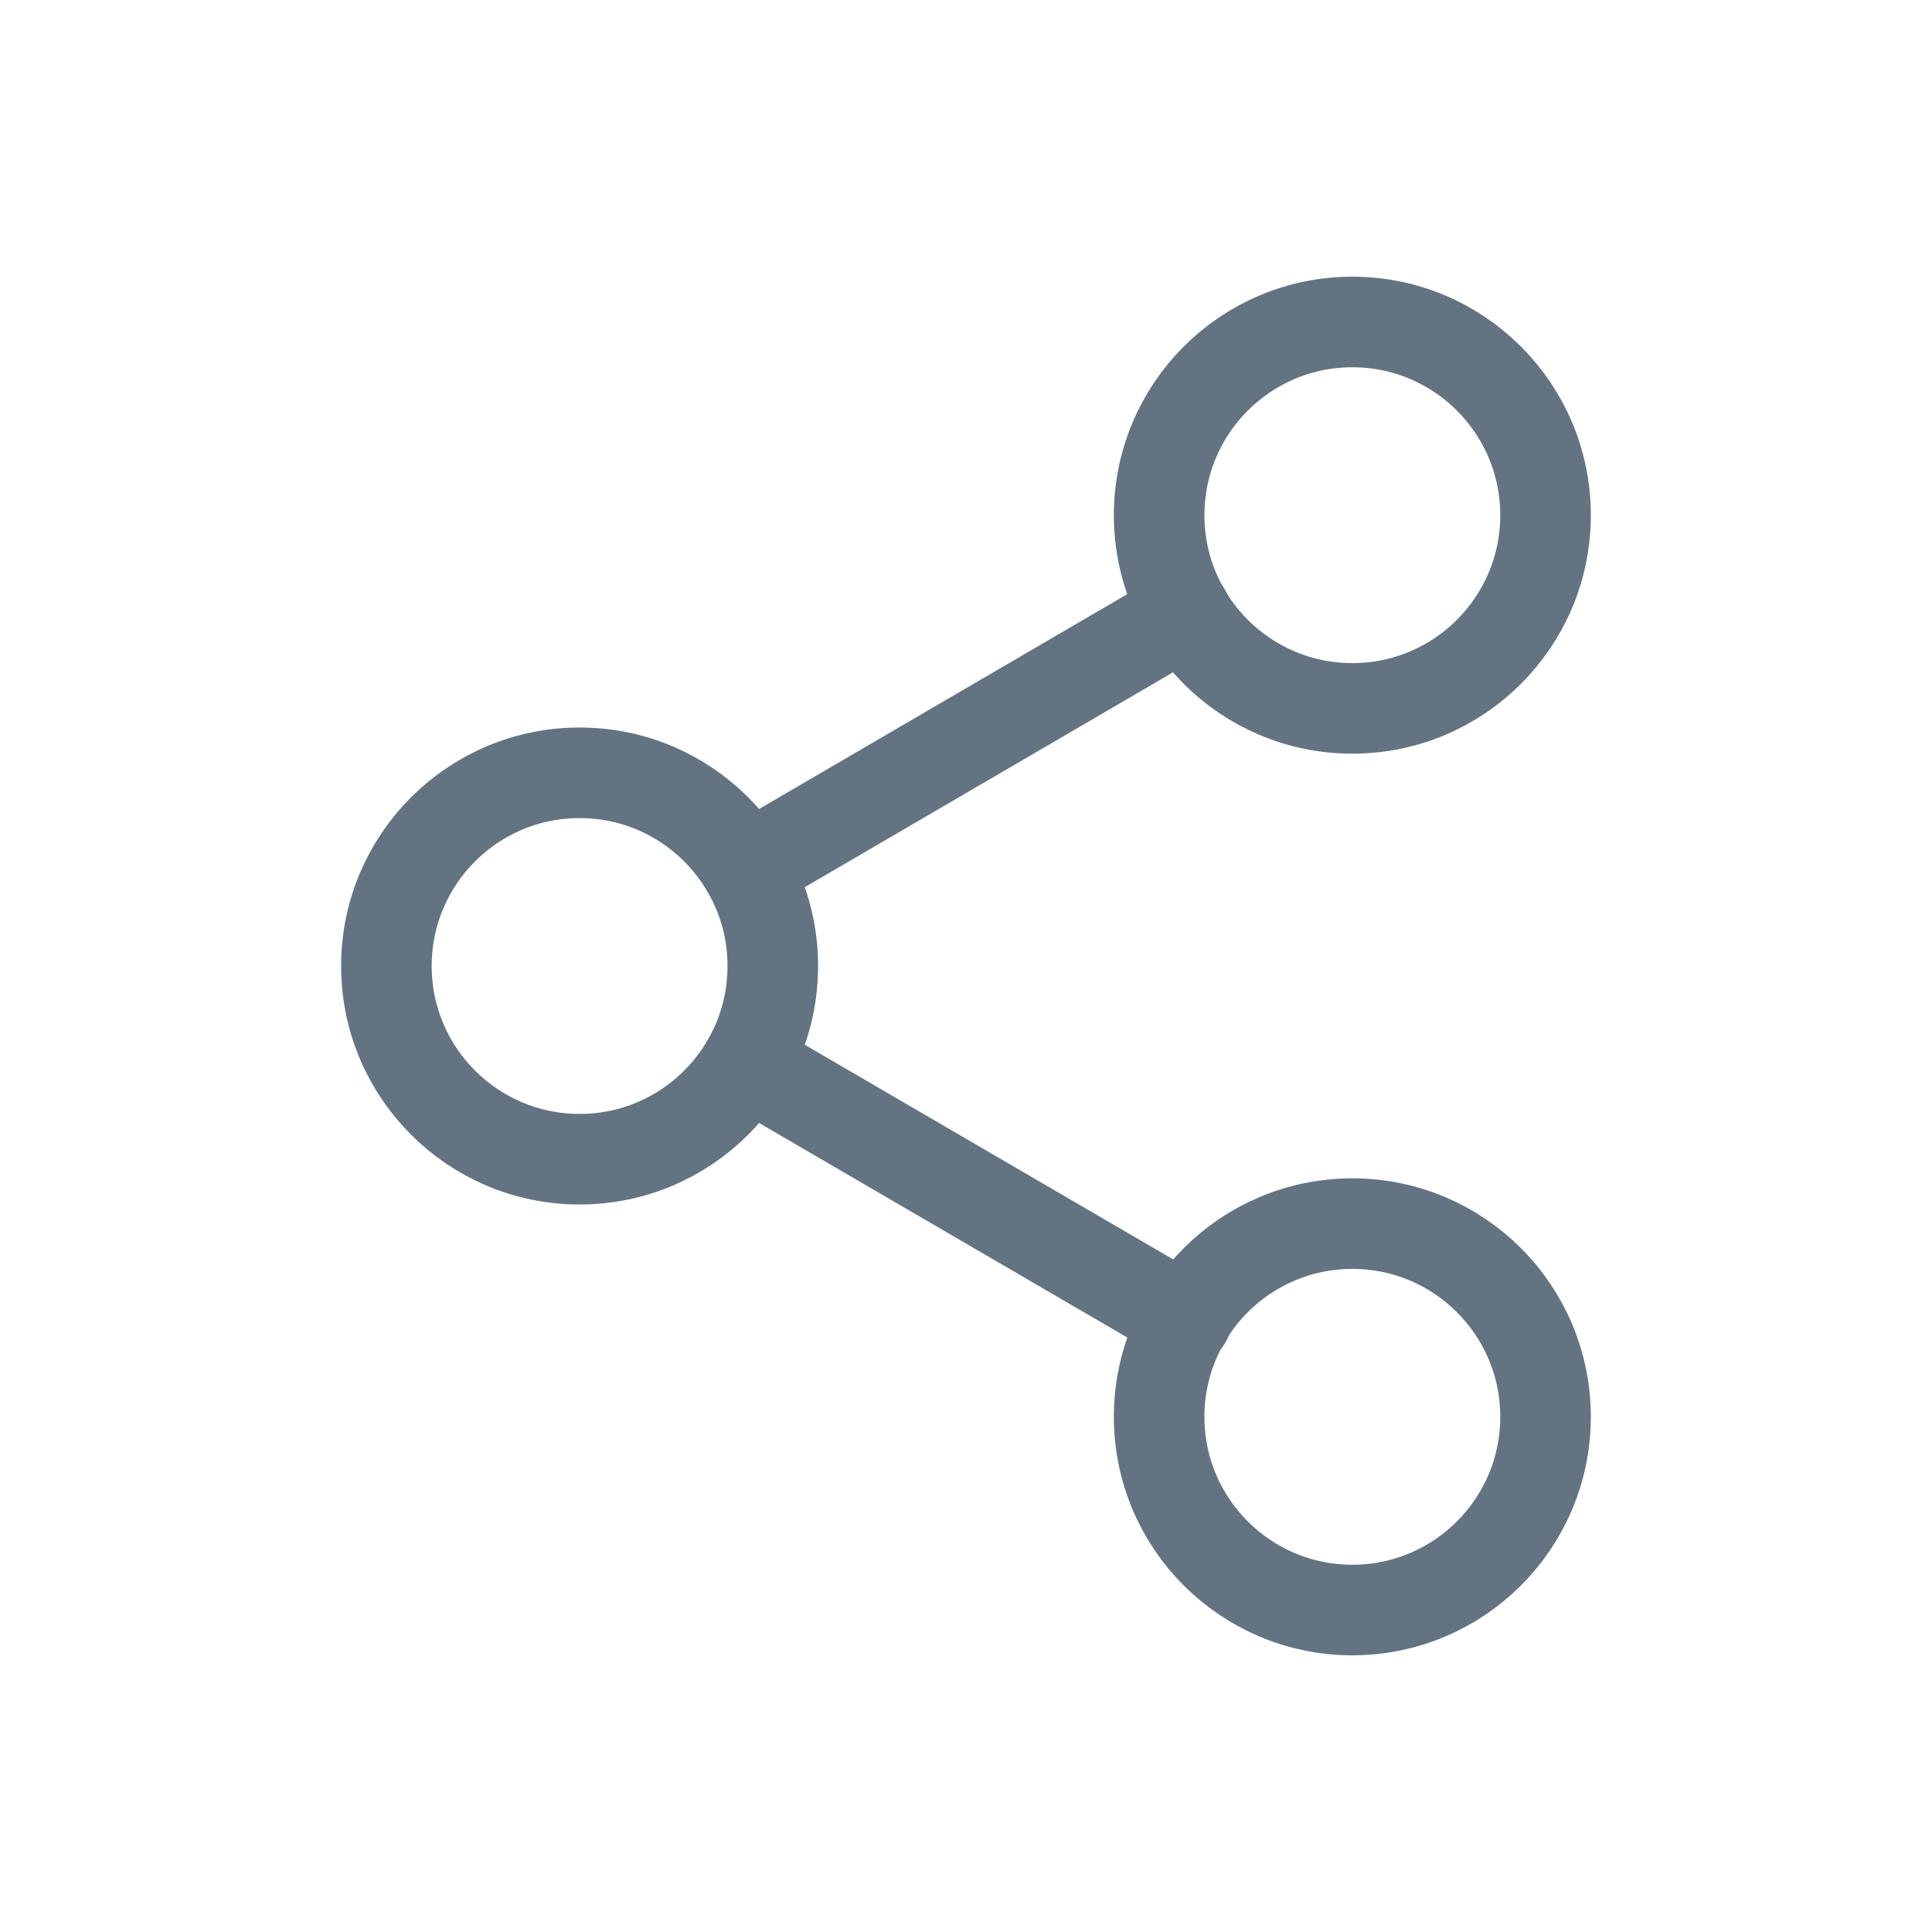 <svg width="32" height="32" viewBox="0 0 32 32" fill="none" xmlns="http://www.w3.org/2000/svg">
<path d="M22.399 11.733C24.166 11.733 25.599 10.301 25.599 8.533C25.599 6.766 24.166 5.333 22.399 5.333C20.632 5.333 19.199 6.766 19.199 8.533C19.199 10.301 20.632 11.733 22.399 11.733Z" stroke="#637381" stroke-width="1.5" stroke-linecap="round" stroke-linejoin="round"/>
<path d="M9.6 19.2C11.368 19.2 12.8 17.767 12.8 16C12.8 14.233 11.368 12.8 9.6 12.8C7.833 12.8 6.4 14.233 6.4 16C6.4 17.767 7.833 19.2 9.6 19.2Z" stroke="#637381" stroke-width="1.5" stroke-linecap="round" stroke-linejoin="round"/>
<path d="M22.399 26.667C24.166 26.667 25.599 25.234 25.599 23.467C25.599 21.699 24.166 20.267 22.399 20.267C20.632 20.267 19.199 21.699 19.199 23.467C19.199 25.234 20.632 26.667 22.399 26.667Z" stroke="#637381" stroke-width="1.5" stroke-linecap="round" stroke-linejoin="round"/>
<path d="M12.365 17.611L19.651 21.856" stroke="#637381" stroke-width="1.5" stroke-linecap="round" stroke-linejoin="round"/>
<path d="M19.64 10.144L12.365 14.389" stroke="#637381" stroke-width="1.5" stroke-linecap="round" stroke-linejoin="round"/>
</svg>
